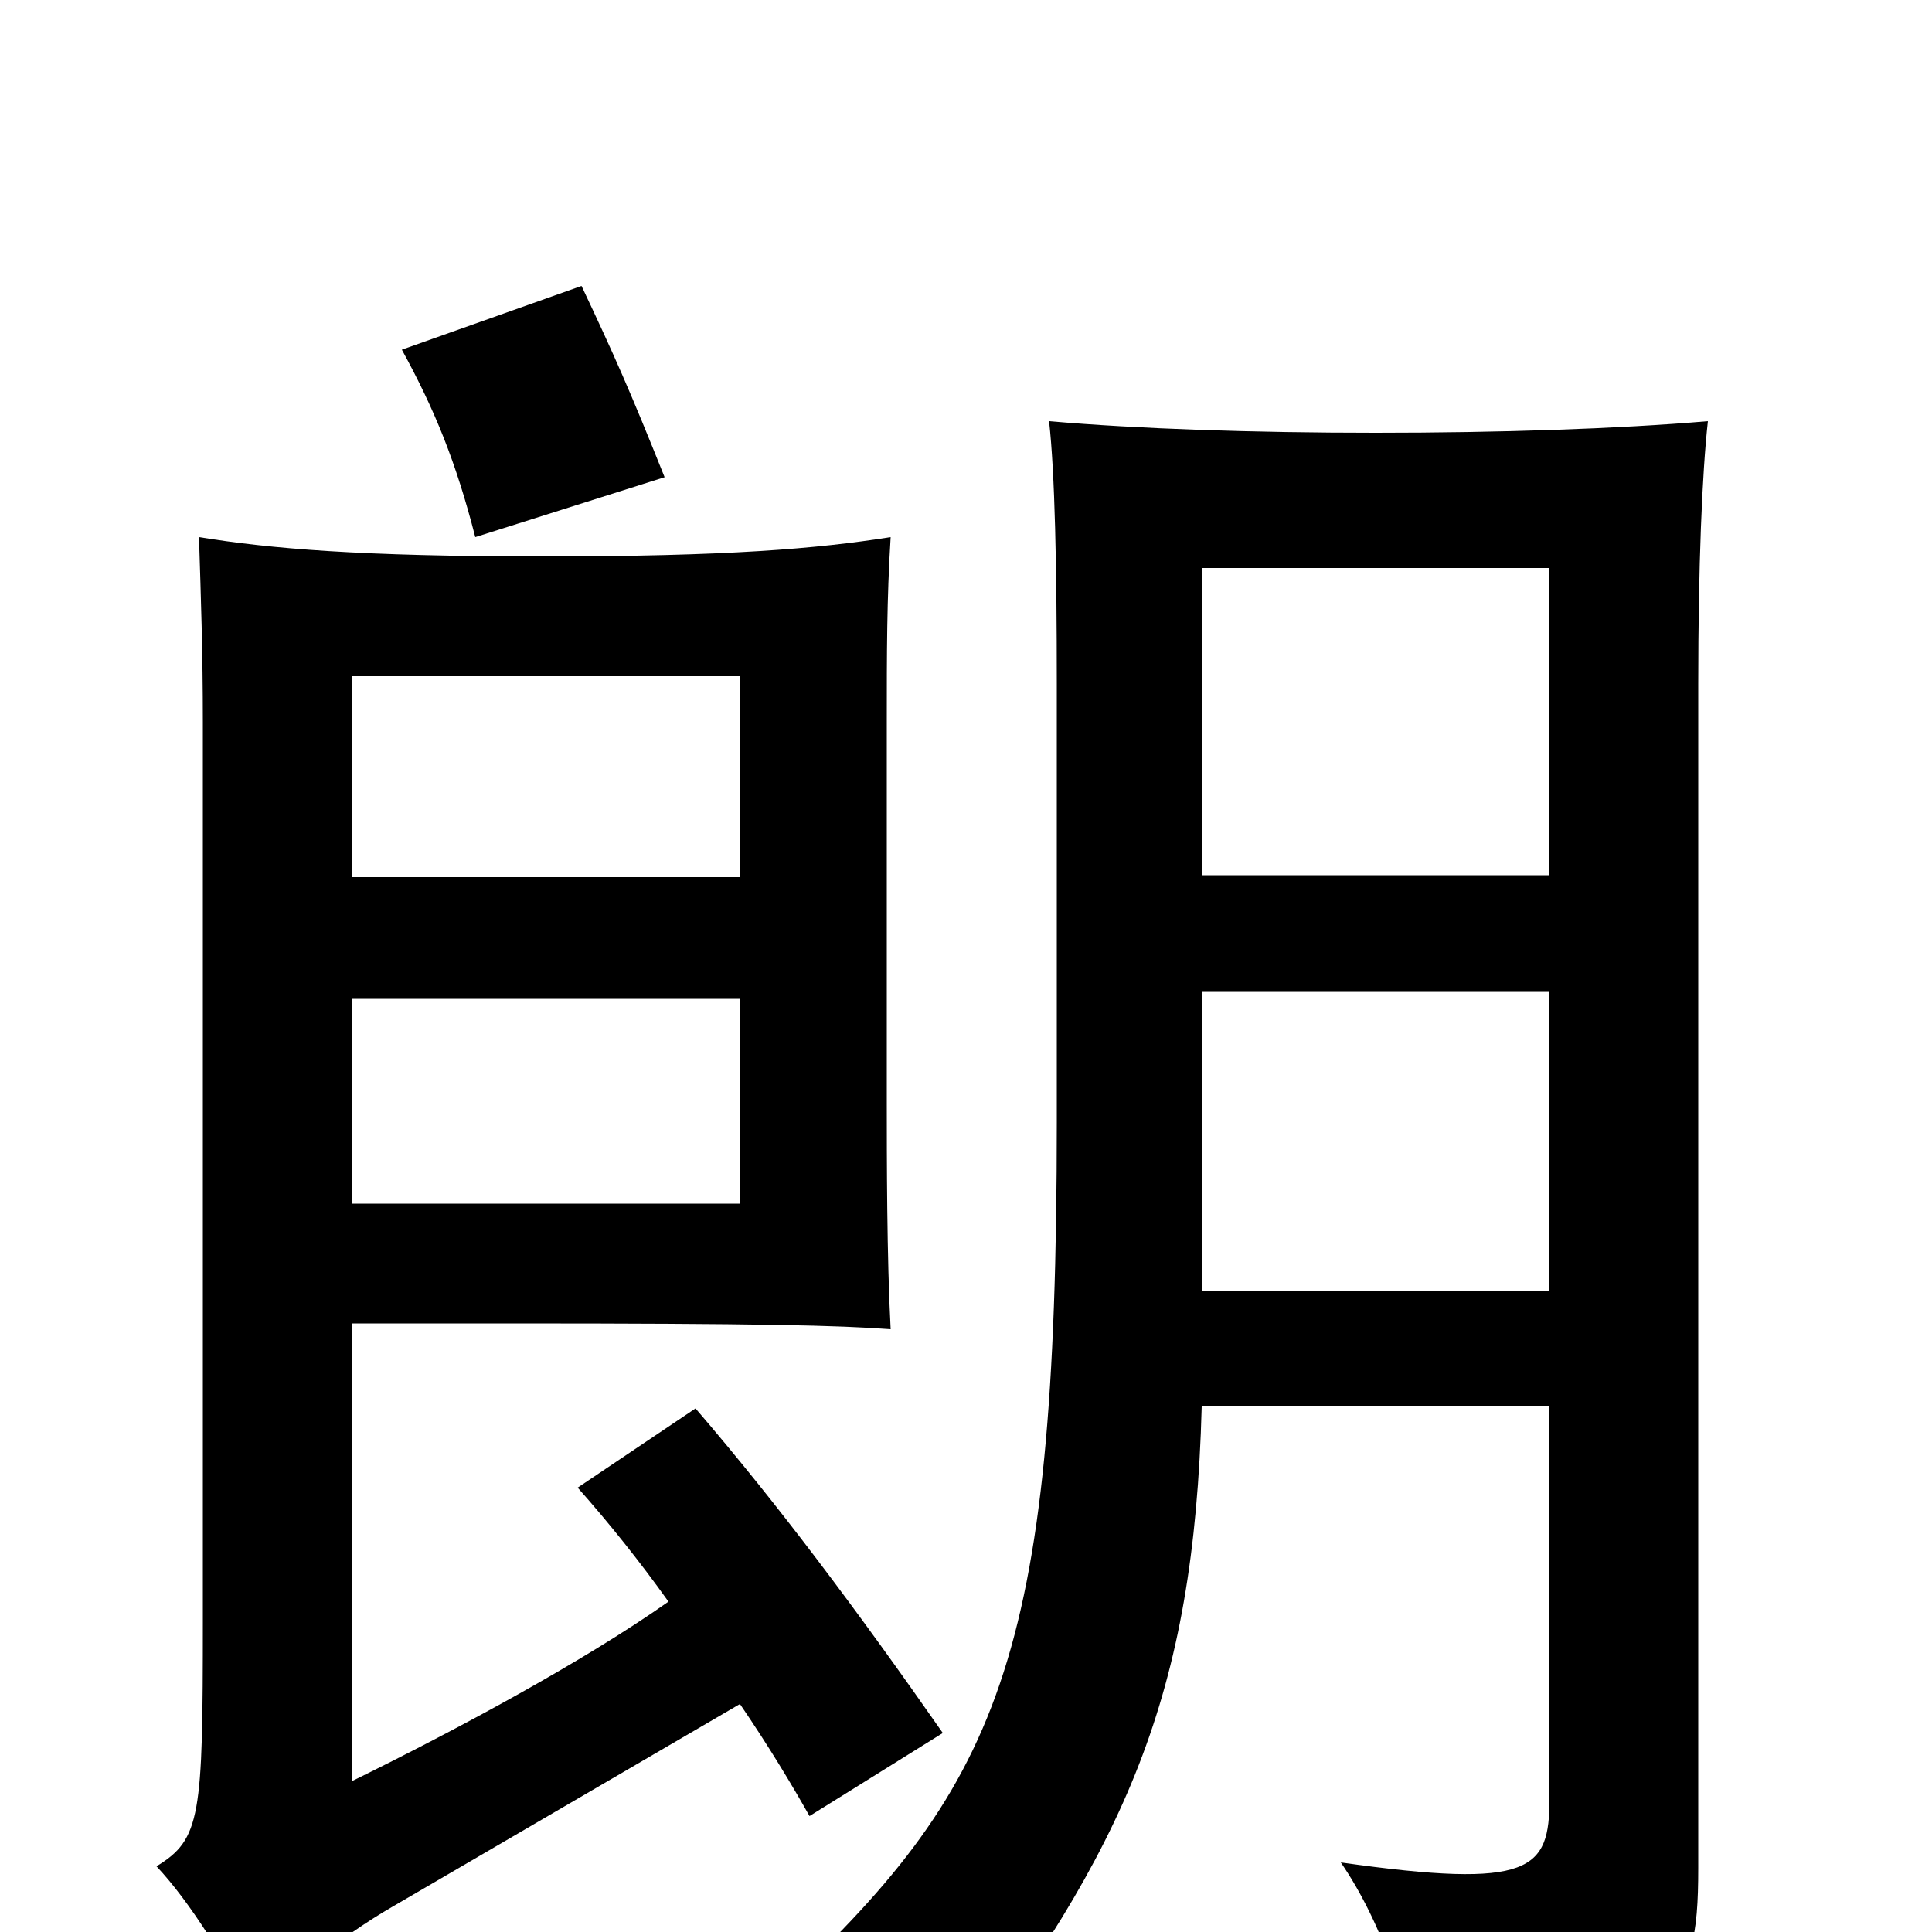 <svg xmlns="http://www.w3.org/2000/svg" viewBox="0 -1000 1000 1000">
	<path fill="#000000" d="M383 -377H182V-483H383ZM383 -546H182V-650H383ZM346 -171C302 -140 237 -105 182 -78V-315H265C394 -315 434 -314 461 -312C459 -349 459 -401 459 -430V-626C459 -662 459 -690 461 -722C423 -716 377 -712 281 -712C186 -712 140 -716 103 -722C104 -690 105 -663 105 -626V-161C105 -60 104 -48 81 -34C98 -16 119 17 132 46C145 27 177 2 203 -13L383 -118C398 -96 410 -76 419 -60L488 -103C444 -166 403 -221 360 -271L299 -230C315 -212 331 -192 346 -171ZM622 -272H802V-69C802 -32 793 -22 694 -36C716 -4 731 42 731 68C867 46 879 36 879 -33V-646C879 -707 881 -755 884 -782C837 -778 776 -776 712 -776C649 -776 589 -778 543 -782C546 -755 547 -707 547 -646V-419C547 -139 517 -75 401 33C436 42 474 58 491 77C583 -44 618 -122 622 -272ZM802 -487V-332H622V-487ZM622 -547V-706H802V-547ZM344 -753C326 -798 318 -816 301 -852L208 -819C225 -788 236 -761 246 -722Z"/>
</svg>